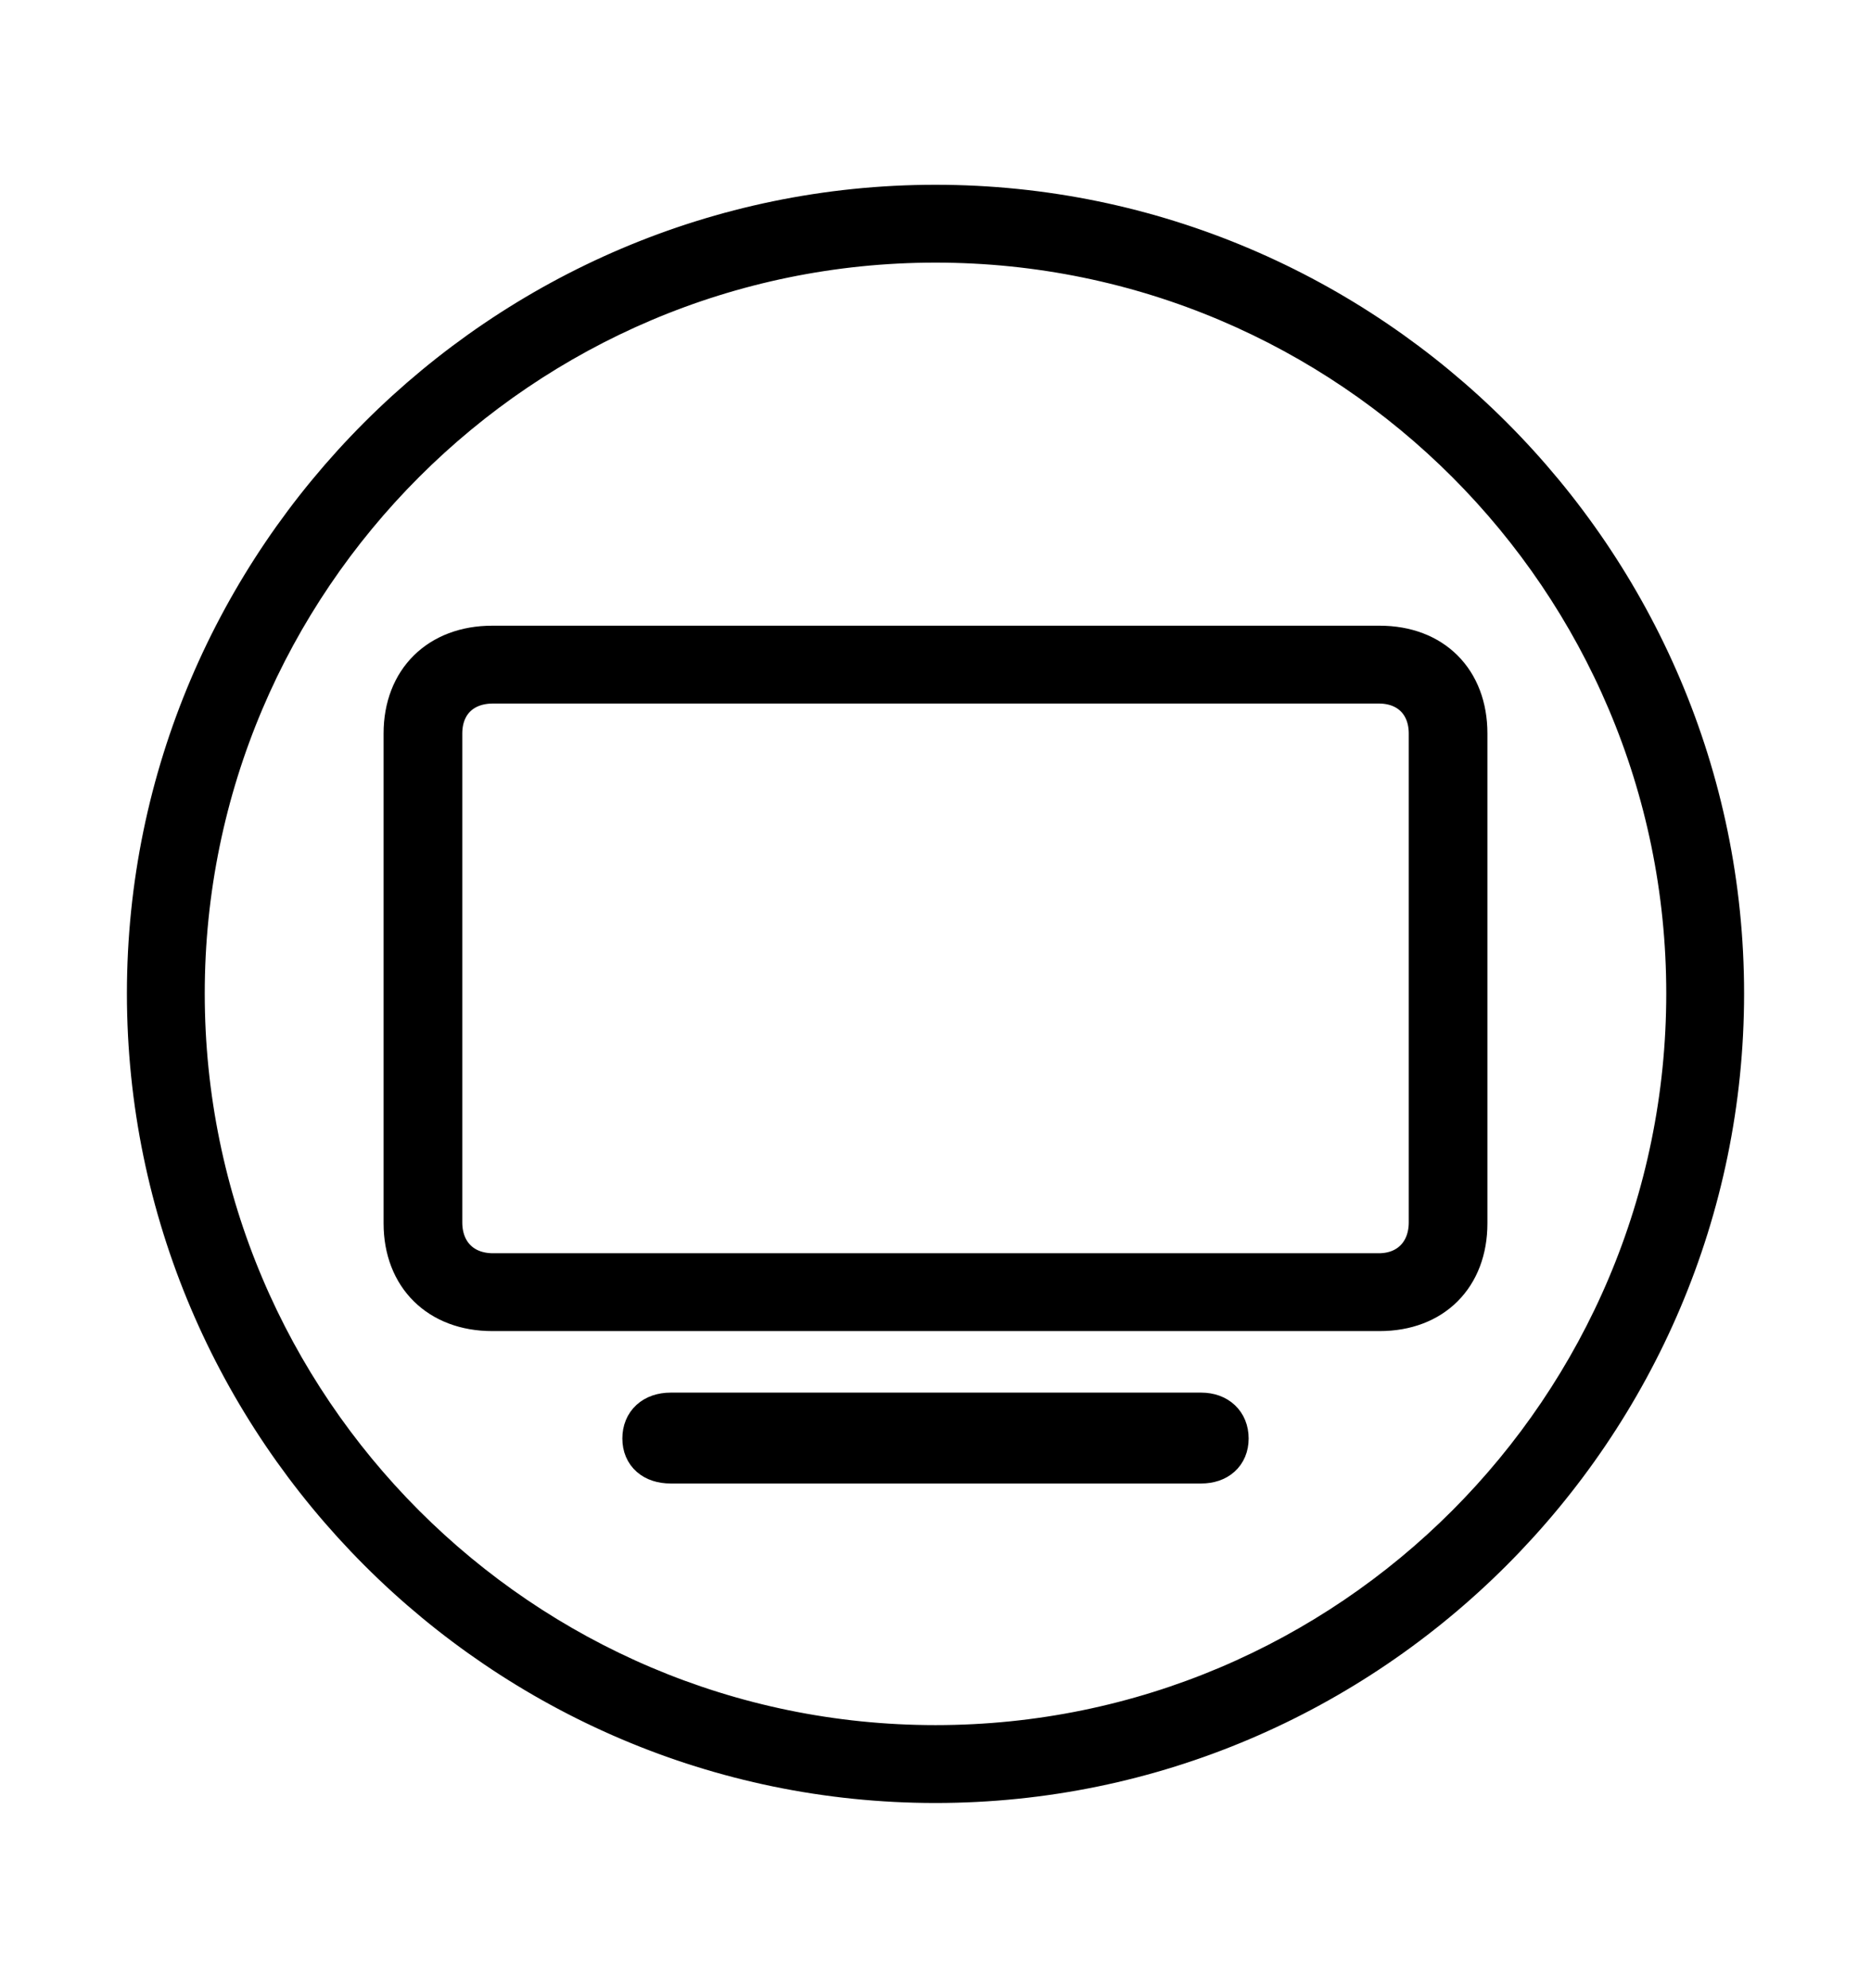 <svg width='49.328px' height='52.4px' direction='ltr' xmlns='http://www.w3.org/2000/svg' version='1.1'>
<g fill-rule='nonzero' transform='scale(1,-1) translate(0,-52.4)'>
<path fill='black' stroke='black' fill-opacity='1.0' stroke-width='1.0' d='
    M 24.664,5.371
    C 36.115,5.371 45.482,14.738 45.482,26.211
    C 45.482,37.662 36.115,47.029 24.664,47.029
    C 13.213,47.029 3.846,37.662 3.846,26.211
    C 3.846,14.738 13.213,5.371 24.664,5.371
    Z
    M 24.664,6.424
    C 13.771,6.424 4.898,15.297 4.898,26.211
    C 4.898,37.104 13.771,45.977 24.664,45.977
    C 35.578,45.977 44.43,37.104 44.43,26.211
    C 44.43,15.297 35.578,6.424 24.664,6.424
    Z
    M 12.977,17.811
    L 36.373,17.811
    C 37.791,17.811 38.715,18.734 38.715,20.152
    L 38.715,33.064
    C 38.715,34.482 37.791,35.406 36.373,35.406
    L 12.977,35.406
    C 11.559,35.406 10.613,34.482 10.613,33.064
    L 10.613,20.152
    C 10.613,18.734 11.559,17.811 12.977,17.811
    Z
    M 12.998,18.863
    C 12.203,18.863 11.688,19.4 11.688,20.174
    L 11.688,33.064
    C 11.688,33.838 12.203,34.354 12.998,34.354
    L 36.352,34.354
    C 37.125,34.354 37.641,33.838 37.641,33.064
    L 37.641,20.174
    C 37.641,19.4 37.125,18.863 36.352,18.863
    Z
    M 17.682,13.793
    L 31.668,13.793
    C 32.119,13.793 32.42,14.051 32.42,14.48
    C 32.42,14.91 32.119,15.189 31.668,15.189
    L 17.682,15.189
    C 17.209,15.189 16.908,14.91 16.908,14.48
    C 16.908,14.051 17.209,13.793 17.682,13.793
    Z
' />
</g>
</svg>